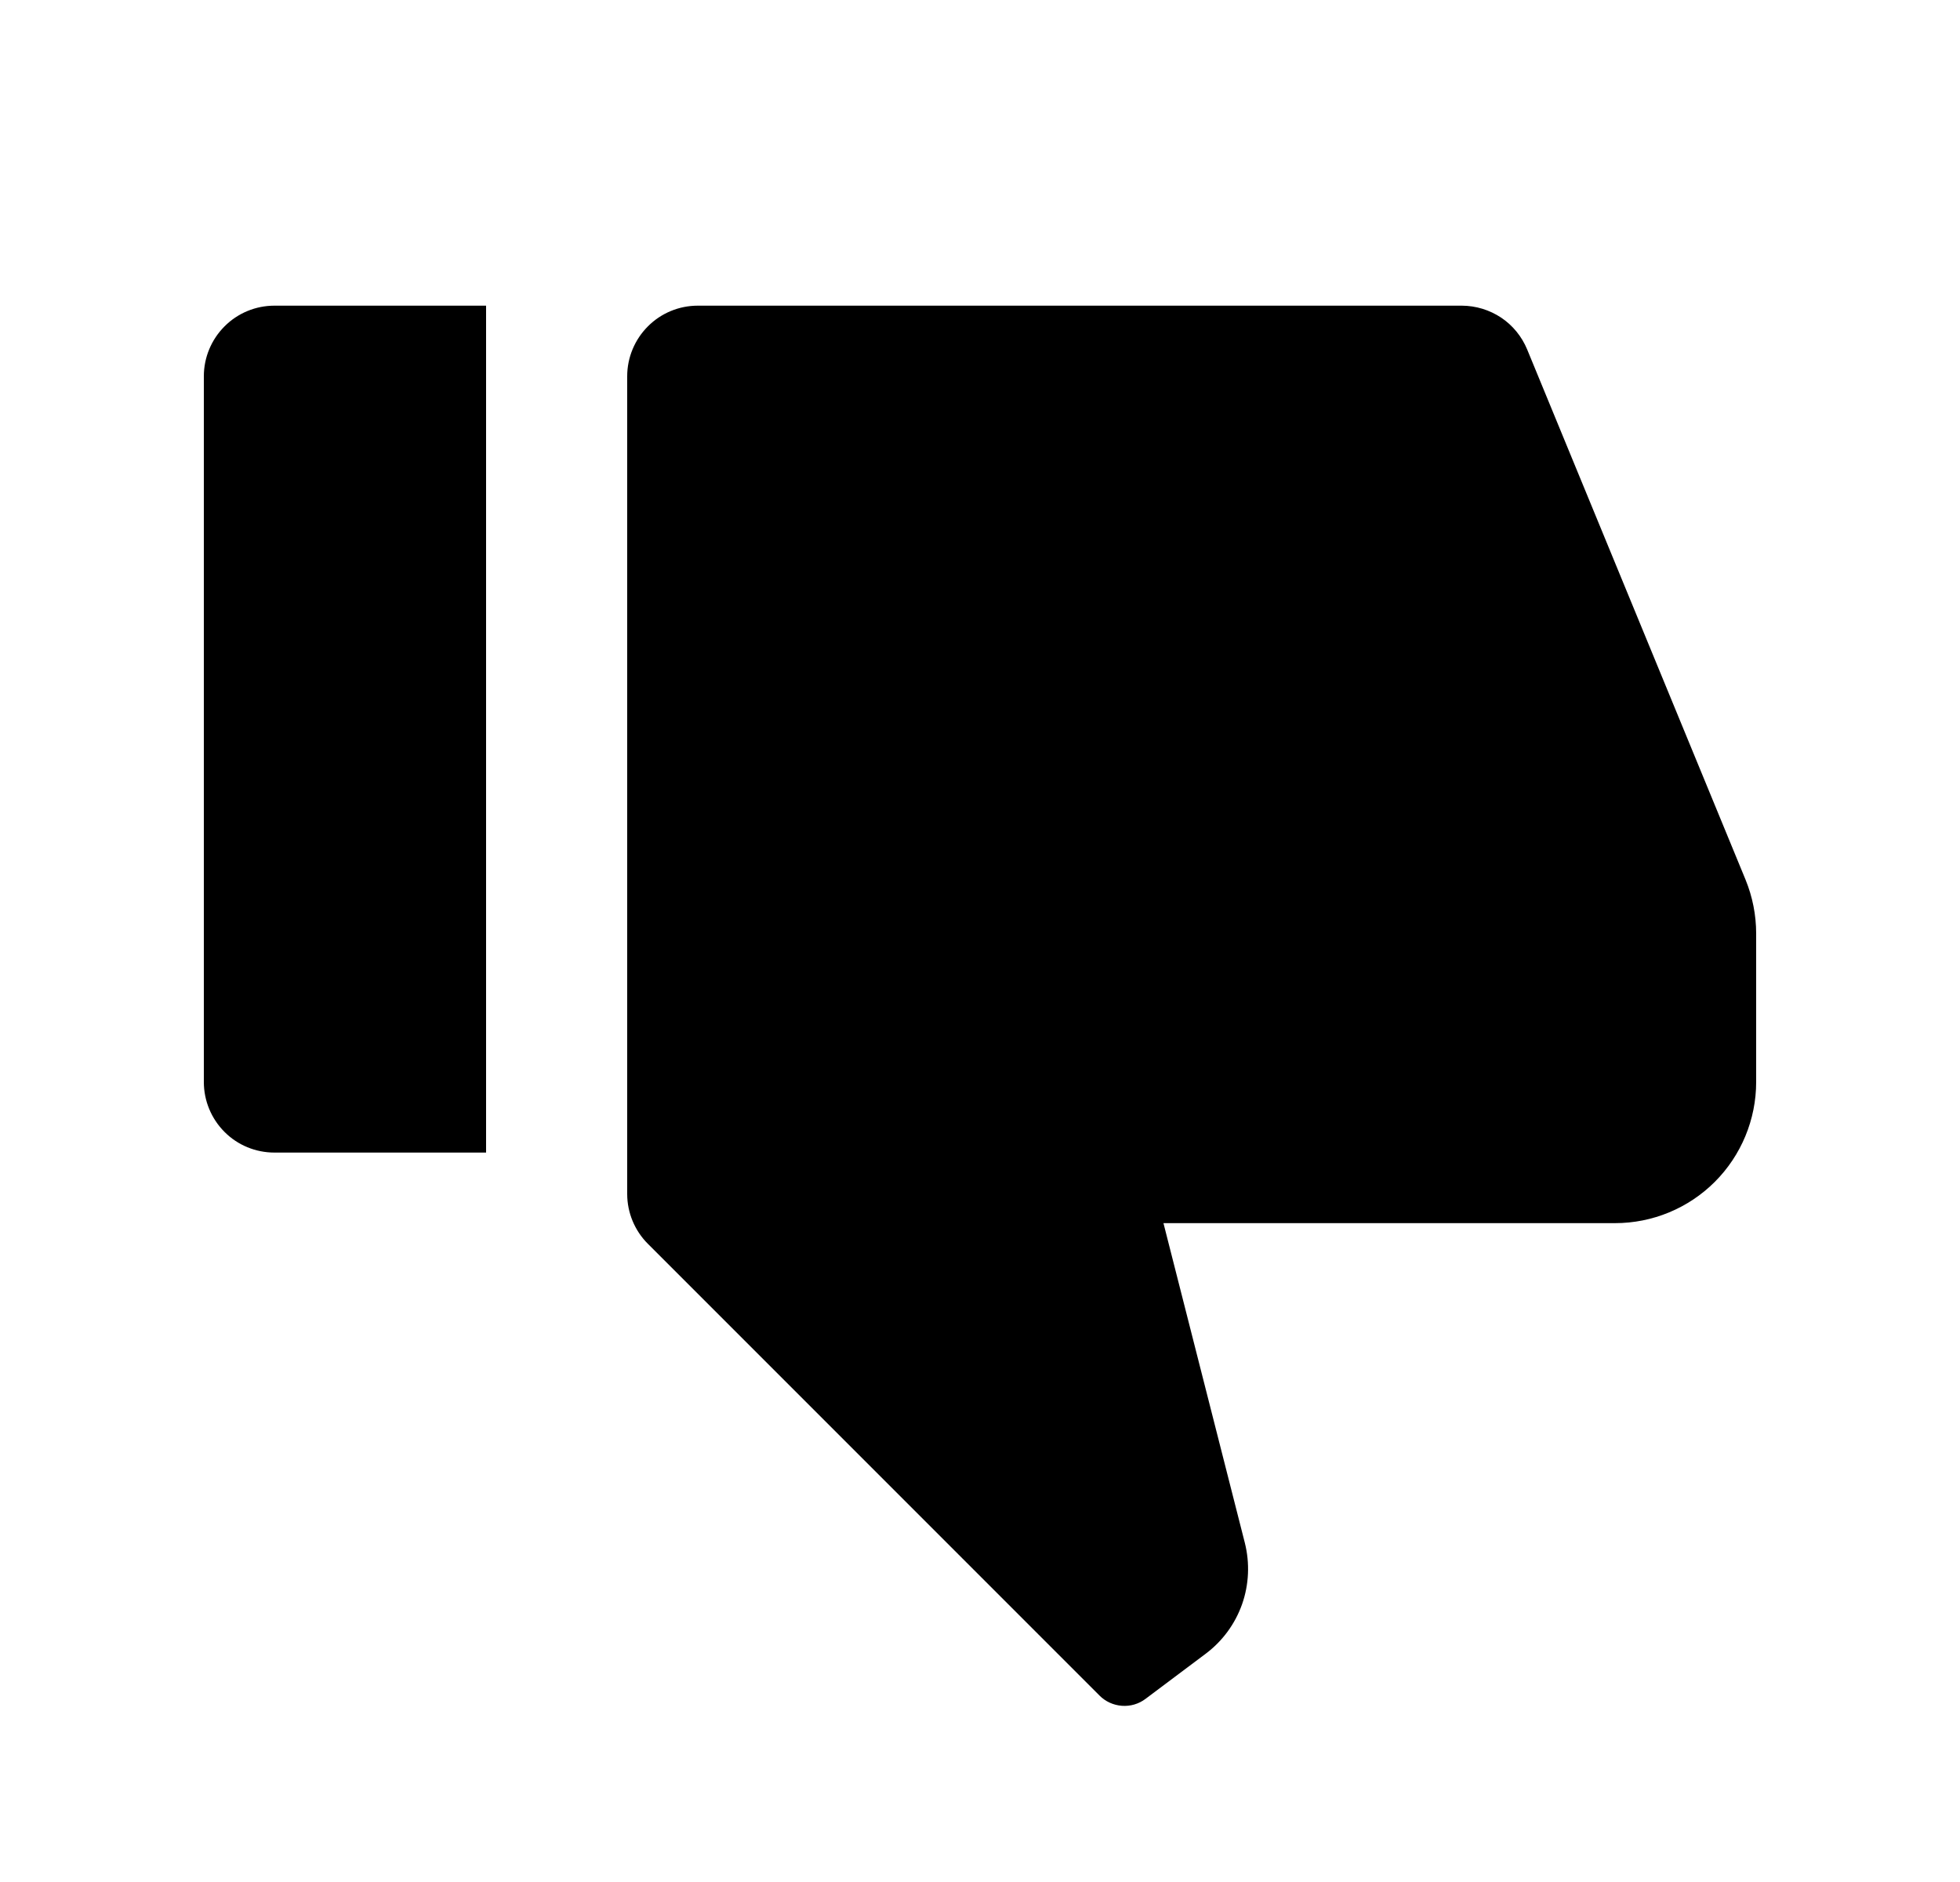 <svg width="25" height="24" viewBox="0 0 25 24" fill="none" xmlns="http://www.w3.org/2000/svg">
<path d="M3.5 14.698L6.2 14.698L6.2 3.898L3.5 3.898C3.261 3.898 3.032 3.993 2.864 4.162C2.695 4.331 2.6 4.56 2.6 4.798L2.6 13.798C2.6 14.037 2.695 14.266 2.864 14.435C3.032 14.604 3.261 14.698 3.5 14.698ZM8.264 15.862L14.024 21.622C14.1 21.699 14.202 21.745 14.31 21.753C14.418 21.761 14.525 21.73 14.612 21.664L15.38 21.088C15.593 20.928 15.754 20.709 15.843 20.457C15.931 20.206 15.943 19.934 15.878 19.675L14.84 15.598L20.6 15.598C21.077 15.598 21.535 15.409 21.873 15.071C22.21 14.734 22.4 14.276 22.4 13.798L22.4 11.905C22.4 11.67 22.354 11.437 22.265 11.219L19.479 4.456C19.411 4.292 19.296 4.15 19.148 4.051C18.999 3.952 18.825 3.899 18.647 3.898L8.9 3.898C8.661 3.898 8.432 3.993 8.264 4.162C8.095 4.331 8 4.56 8 4.798L8 15.226C8 15.464 8.095 15.693 8.264 15.862Z" fill="#0A0D14" style="fill:#0A0D14;fill:color(display-p3 0.039 0.051 0.078);fill-opacity:1;"/>
</svg>
